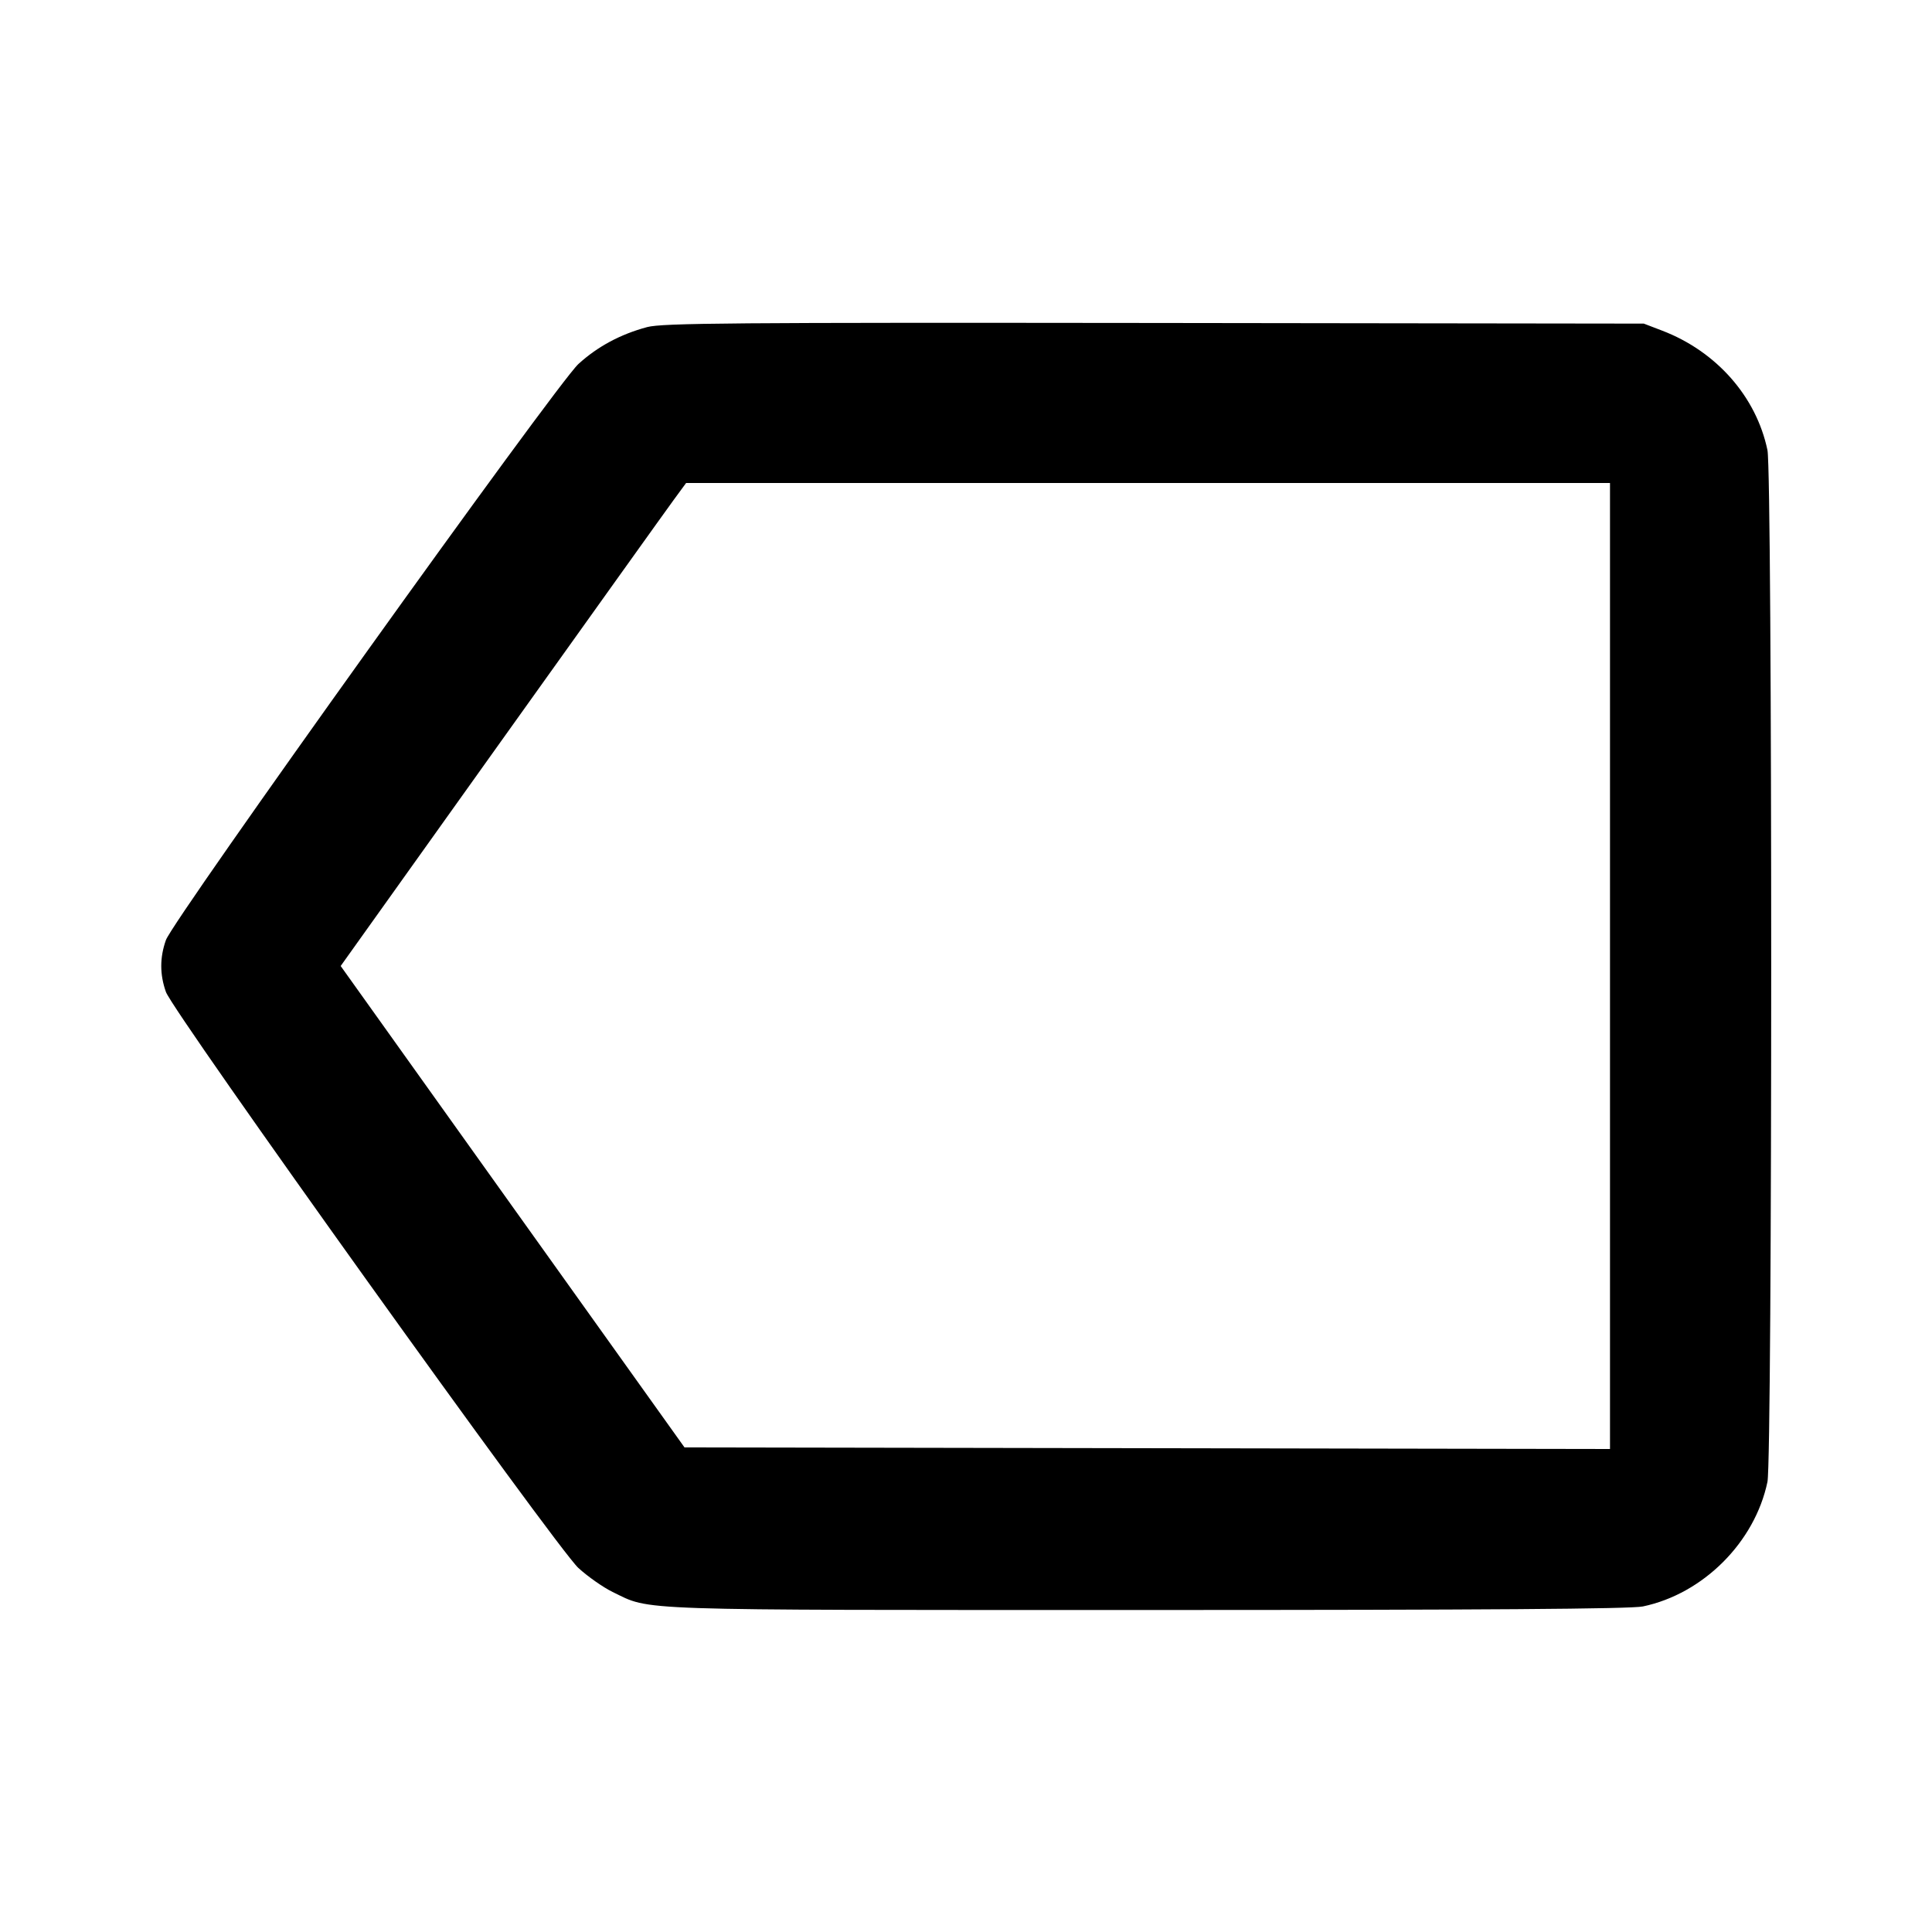 <svg viewBox="0 0 24 24" xmlns="http://www.w3.org/2000/svg"><path d="M8.040 4.063 C 7.707 4.152,7.423 4.305,7.185 4.522 C 6.916 4.768,2.151 11.422,2.061 11.678 C 1.984 11.896,1.984 12.104,2.061 12.322 C 2.151 12.578,6.916 19.232,7.185 19.478 C 7.303 19.586,7.495 19.720,7.610 19.776 C 8.096 20.011,7.762 20.000,14.246 20.000 C 18.435 20.000,20.259 19.987,20.408 19.956 C 21.158 19.799,21.799 19.158,21.956 18.408 C 22.018 18.109,22.018 5.891,21.956 5.592 C 21.817 4.927,21.322 4.365,20.647 4.107 L 20.420 4.020 14.340 4.012 C 9.101 4.006,8.230 4.013,8.040 4.063 M20.000 12.000 L 20.000 18.000 14.251 17.990 L 8.503 17.980 6.367 14.990 L 4.232 12.000 6.223 9.210 C 7.319 7.676,8.284 6.325,8.369 6.210 L 8.523 6.000 14.261 6.000 L 20.000 6.000 20.000 12.000 " stroke="none" fill-rule="evenodd" fill="black"></path></svg>